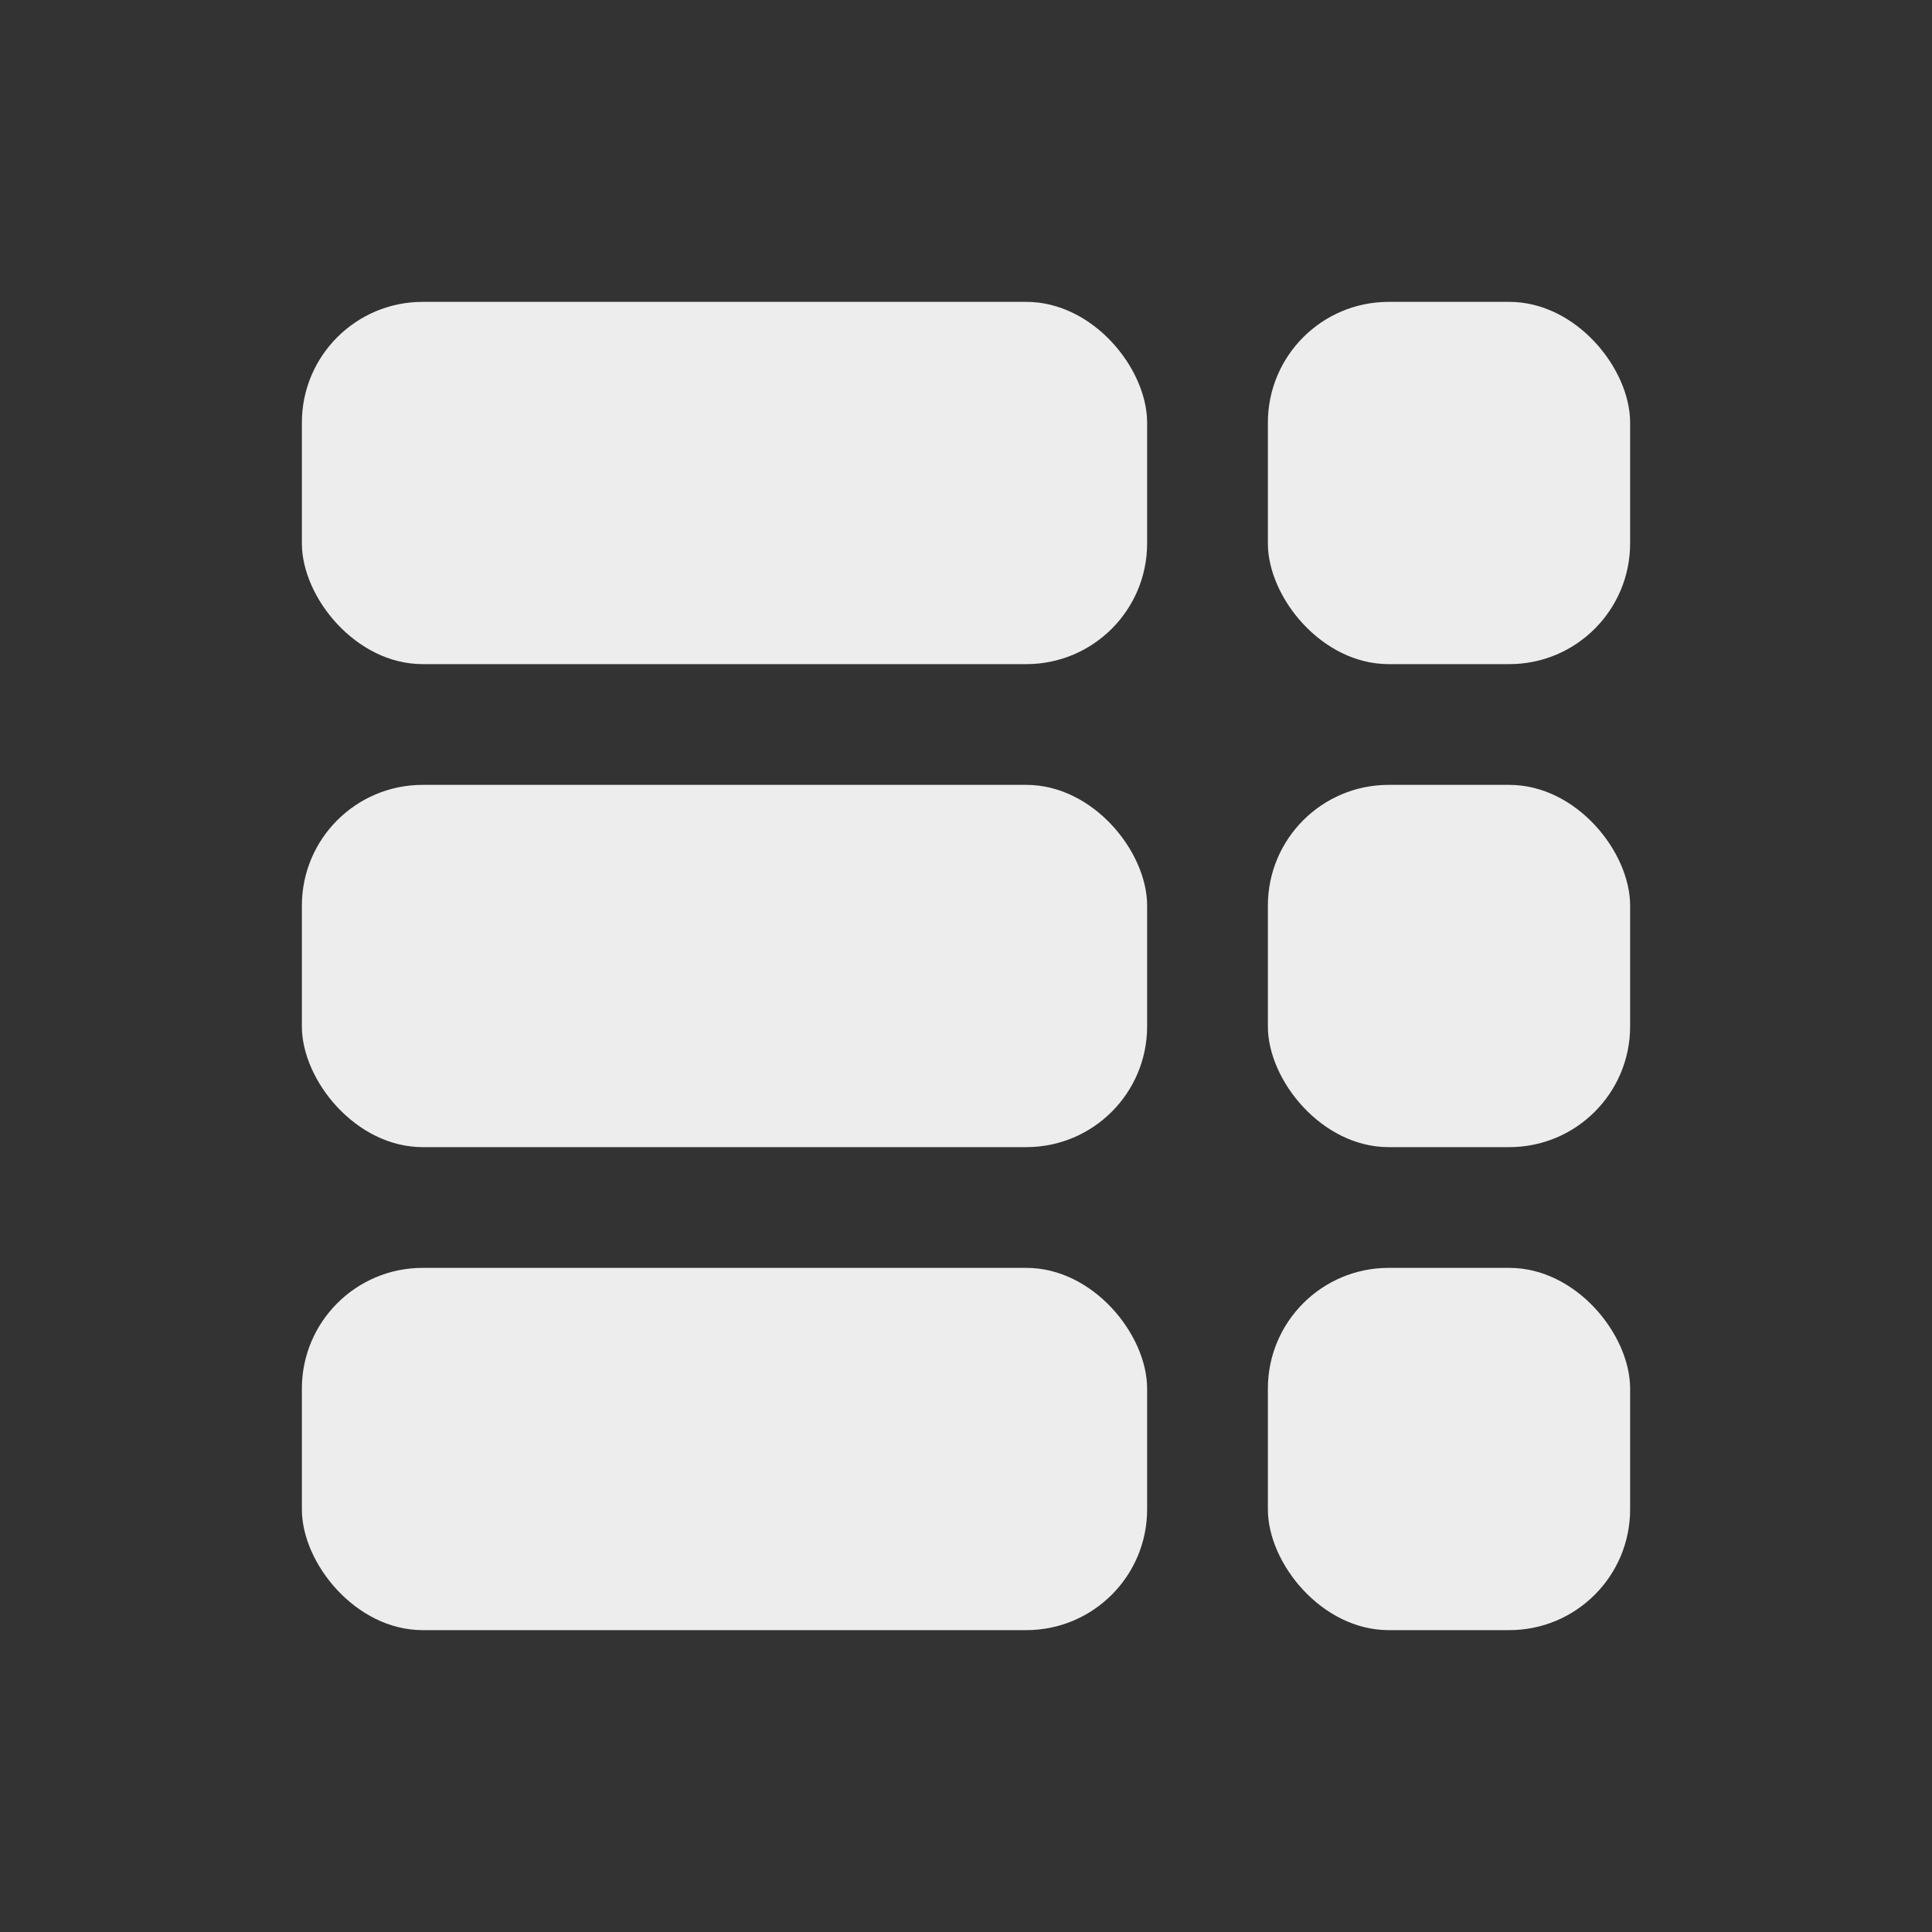 <svg width="32" height="32" viewBox="0 0 32 32" fill="none" xmlns="http://www.w3.org/2000/svg">
<rect x="0" y="0" width="32" height="32" fill="#333333" stroke="none"/>
<rect x="5" y="5" width="14" height="6" rx="2" fill="#EDEDED"/>
<rect x="21" y="5" width="6" height="6" rx="2" fill="#EDEDED"/>
<rect x="5" y="13" width="14" height="6" rx="2" fill="#EDEDED"/>
<rect x="21" y="13" width="6" height="6" rx="2" fill="#EDEDED"/>
<rect x="5" y="21" width="14" height="6" rx="2" fill="#EDEDED"/>
<rect x="21" y="21" width="6" height="6" rx="2" fill="#EDEDED"/>
</svg>
